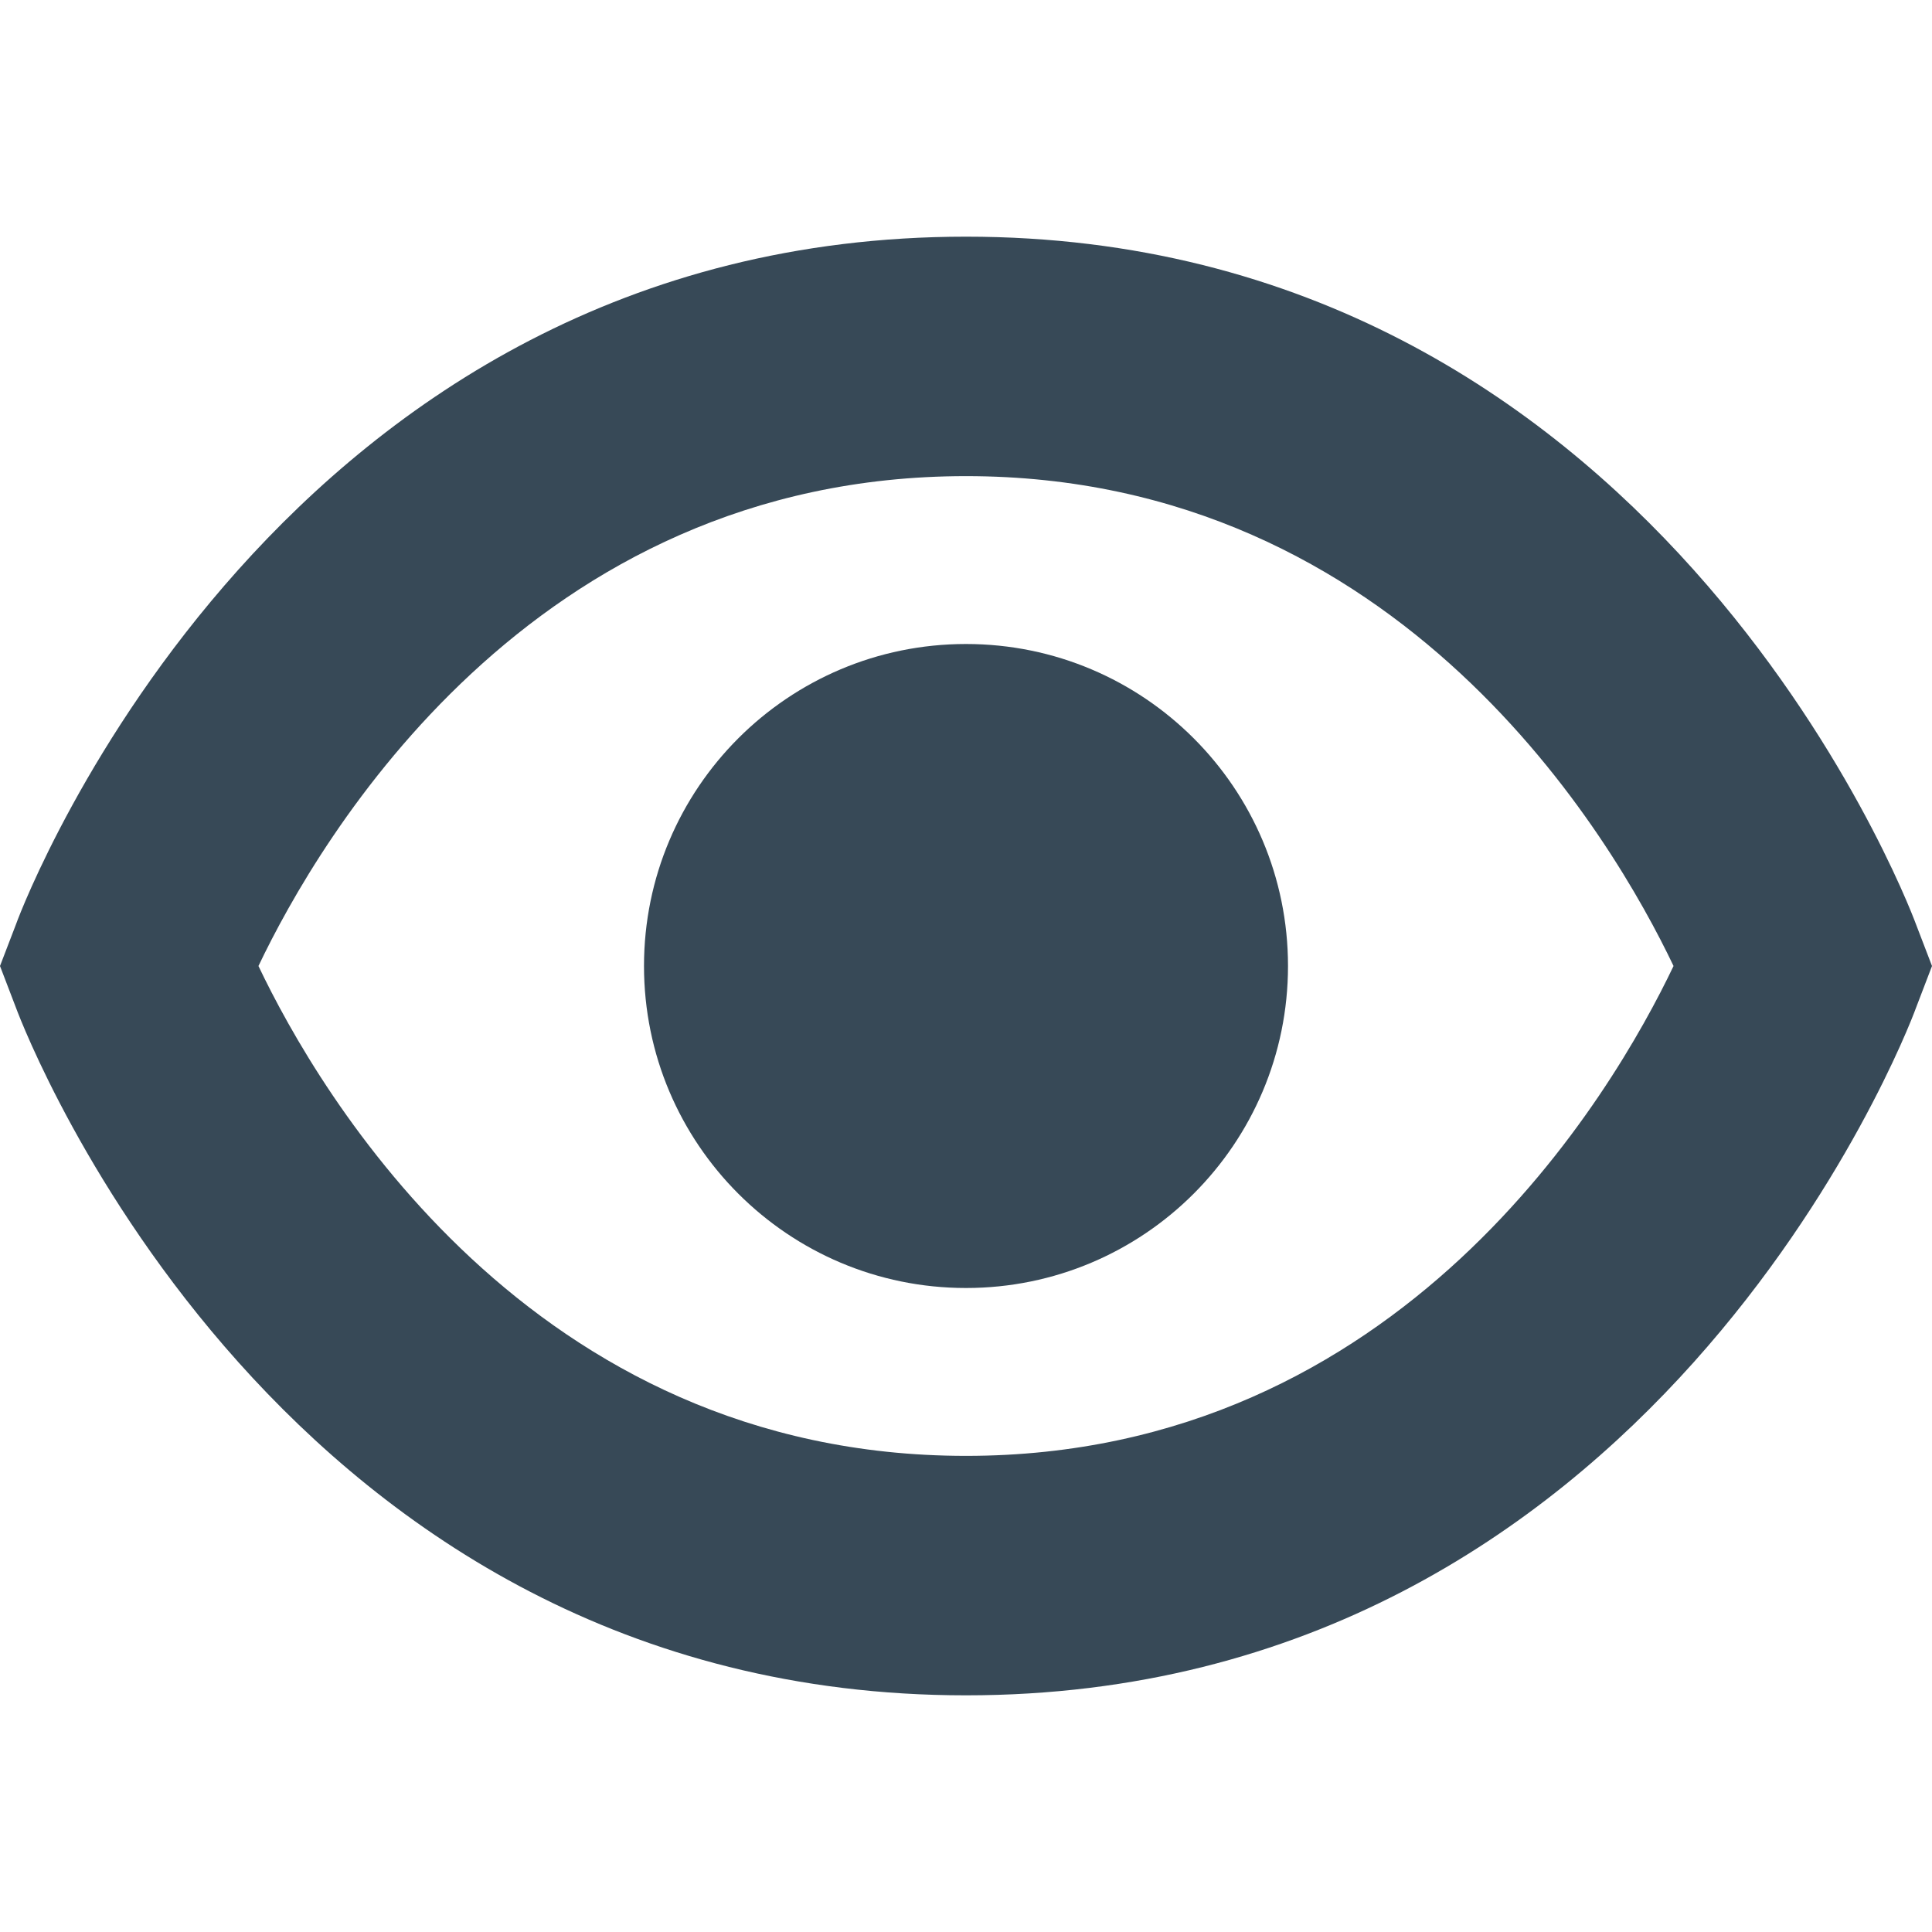 <svg width="18" height="18" viewBox="0 0 18 18" fill="none" xmlns="http://www.w3.org/2000/svg">
<g clip-path="url(#clip0_7_66)">
<path d="M17.85 8.609C17.753 8.347 15.375 2.205 9 2.205C2.625 2.205 0.244 8.347 0.15 8.609L0 9L0.15 9.392C0.247 9.653 2.625 15.795 9 15.795C15.375 15.795 17.756 9.653 17.85 9.392L18 9L17.85 8.609ZM9 13.564C4.936 13.564 2.969 10.178 2.408 9C2.971 7.819 4.939 4.436 9 4.436C13.061 4.436 15.028 7.818 15.592 9C15.028 10.182 13.061 13.564 9 13.564Z" fill="#374957"/>
<path d="M9 12C10.657 12 12 10.657 12 9C12 7.343 10.657 6 9 6C7.343 6 6 7.343 6 9C6 10.657 7.343 12 9 12Z" fill="#374957"/>
</g>
<defs>
<clipPath id="clip0_7_66">
<rect width="18" height="18" fill="white"/>
</clipPath>
</defs>
</svg>

